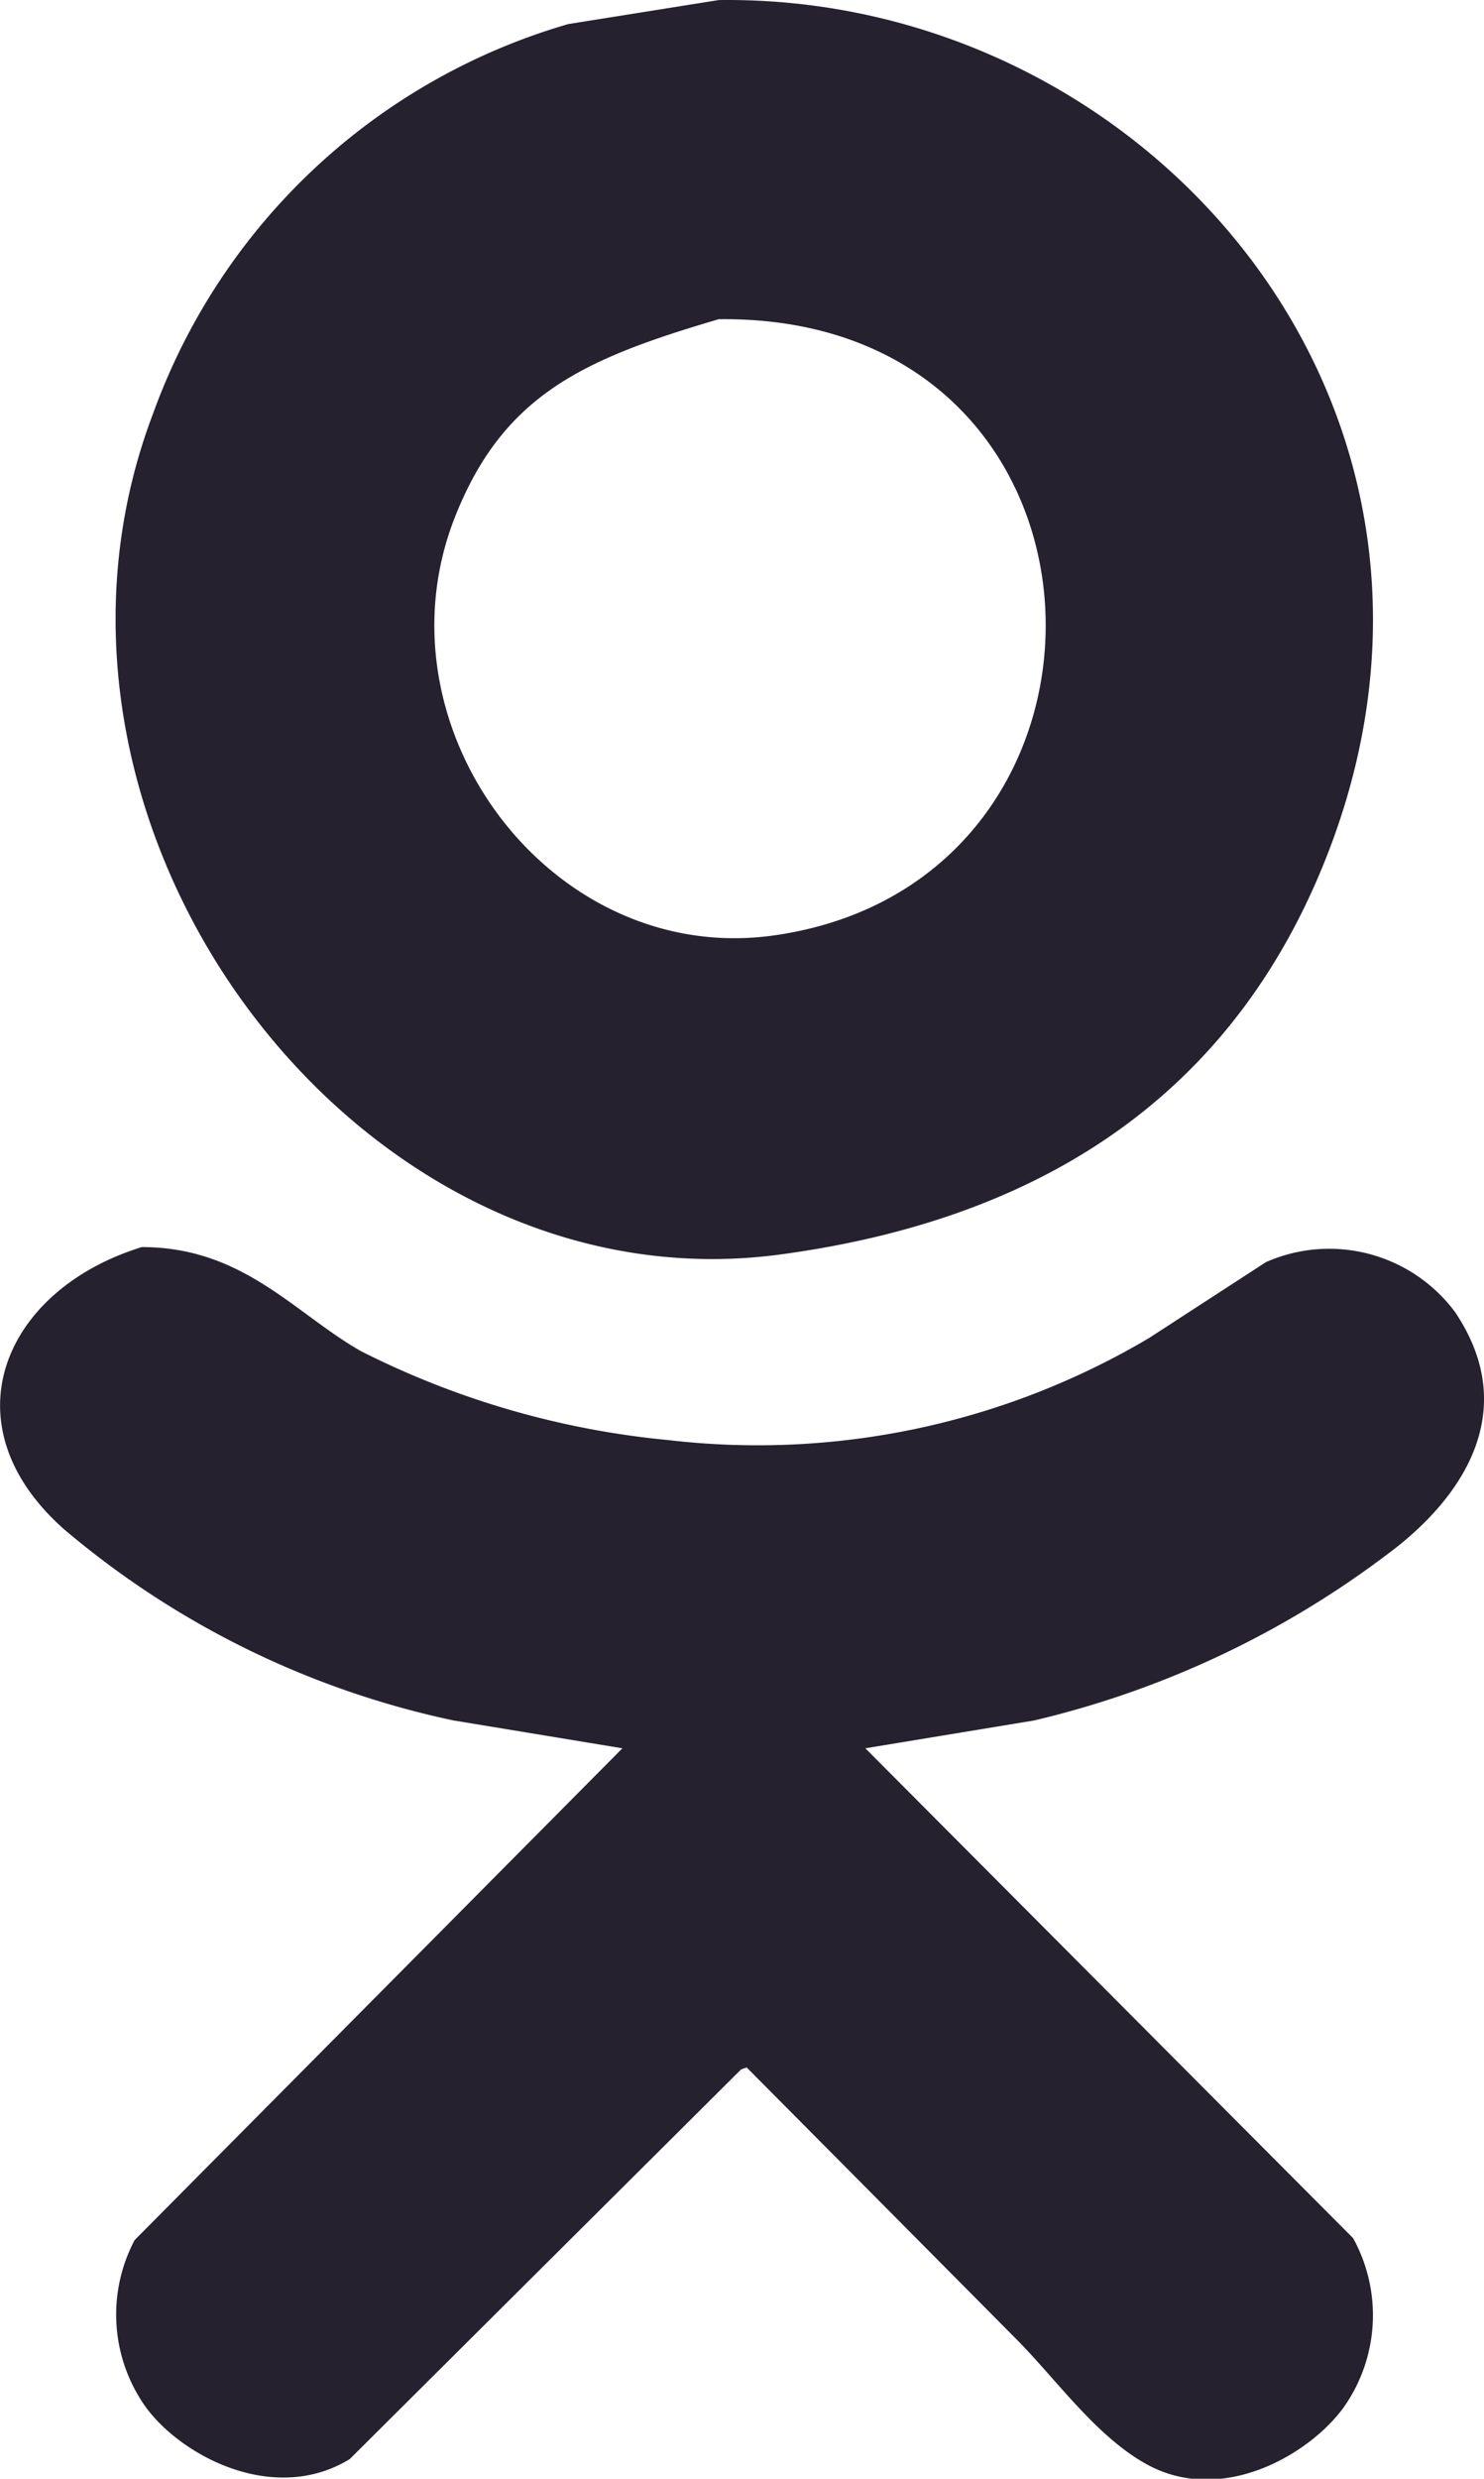 <svg xmlns="http://www.w3.org/2000/svg" width="45.094" height="75.281" viewBox="0 0 45.094 75.281">
  <defs>
    <style>
      .cls-1 {
        fill: #26212f;
        fill-rule: evenodd;
      }
    </style>
  </defs>
  <path id="ok" class="cls-1" d="M956.369,666.971c12.988-.177,23.835,12.325,18.486,25.981-2.684,6.853-8.154,10.983-16.626,12.118-12.832,1.718-23.816-12.979-19.05-25.531A19.047,19.047,0,0,1,951.8,667.7Zm0,9.693c-4.076,1.2-6.527,2.275-8,5.975-2.548,6.385,2.895,13.706,9.694,12.737C969.57,693.734,969.052,676.51,956.369,676.664Zm-17.528,28.18c3.074,0,4.625,2,6.65,3.156a26.134,26.134,0,0,0,9.356,2.706,23.338,23.338,0,0,0,14.6-3.1L973,705.3a4.765,4.765,0,0,1,5.749,1.522c2.069,3.082.1,5.746-2.029,7.327a28.7,28.7,0,0,1-10.765,5.072l-5.129.845,0.057,0.057,14.766,14.822a4.85,4.85,0,0,1-.282,5.129c-1.027,1.428-3.686,2.992-5.974,1.747-1.553-.845-2.776-2.607-4-3.832q-4.084-4.115-8.172-8.229l-0.169.057-11.892,11.835c-2.285,1.4-5.1-.075-6.2-1.578a4.841,4.841,0,0,1-.338-5.072l14.822-14.936-5.129-.845a26.917,26.917,0,0,1-11.835-5.805C932.872,710.228,934.639,706.135,938.841,704.844Z" transform="translate(-934.531 -666.969)"/>
</svg>
